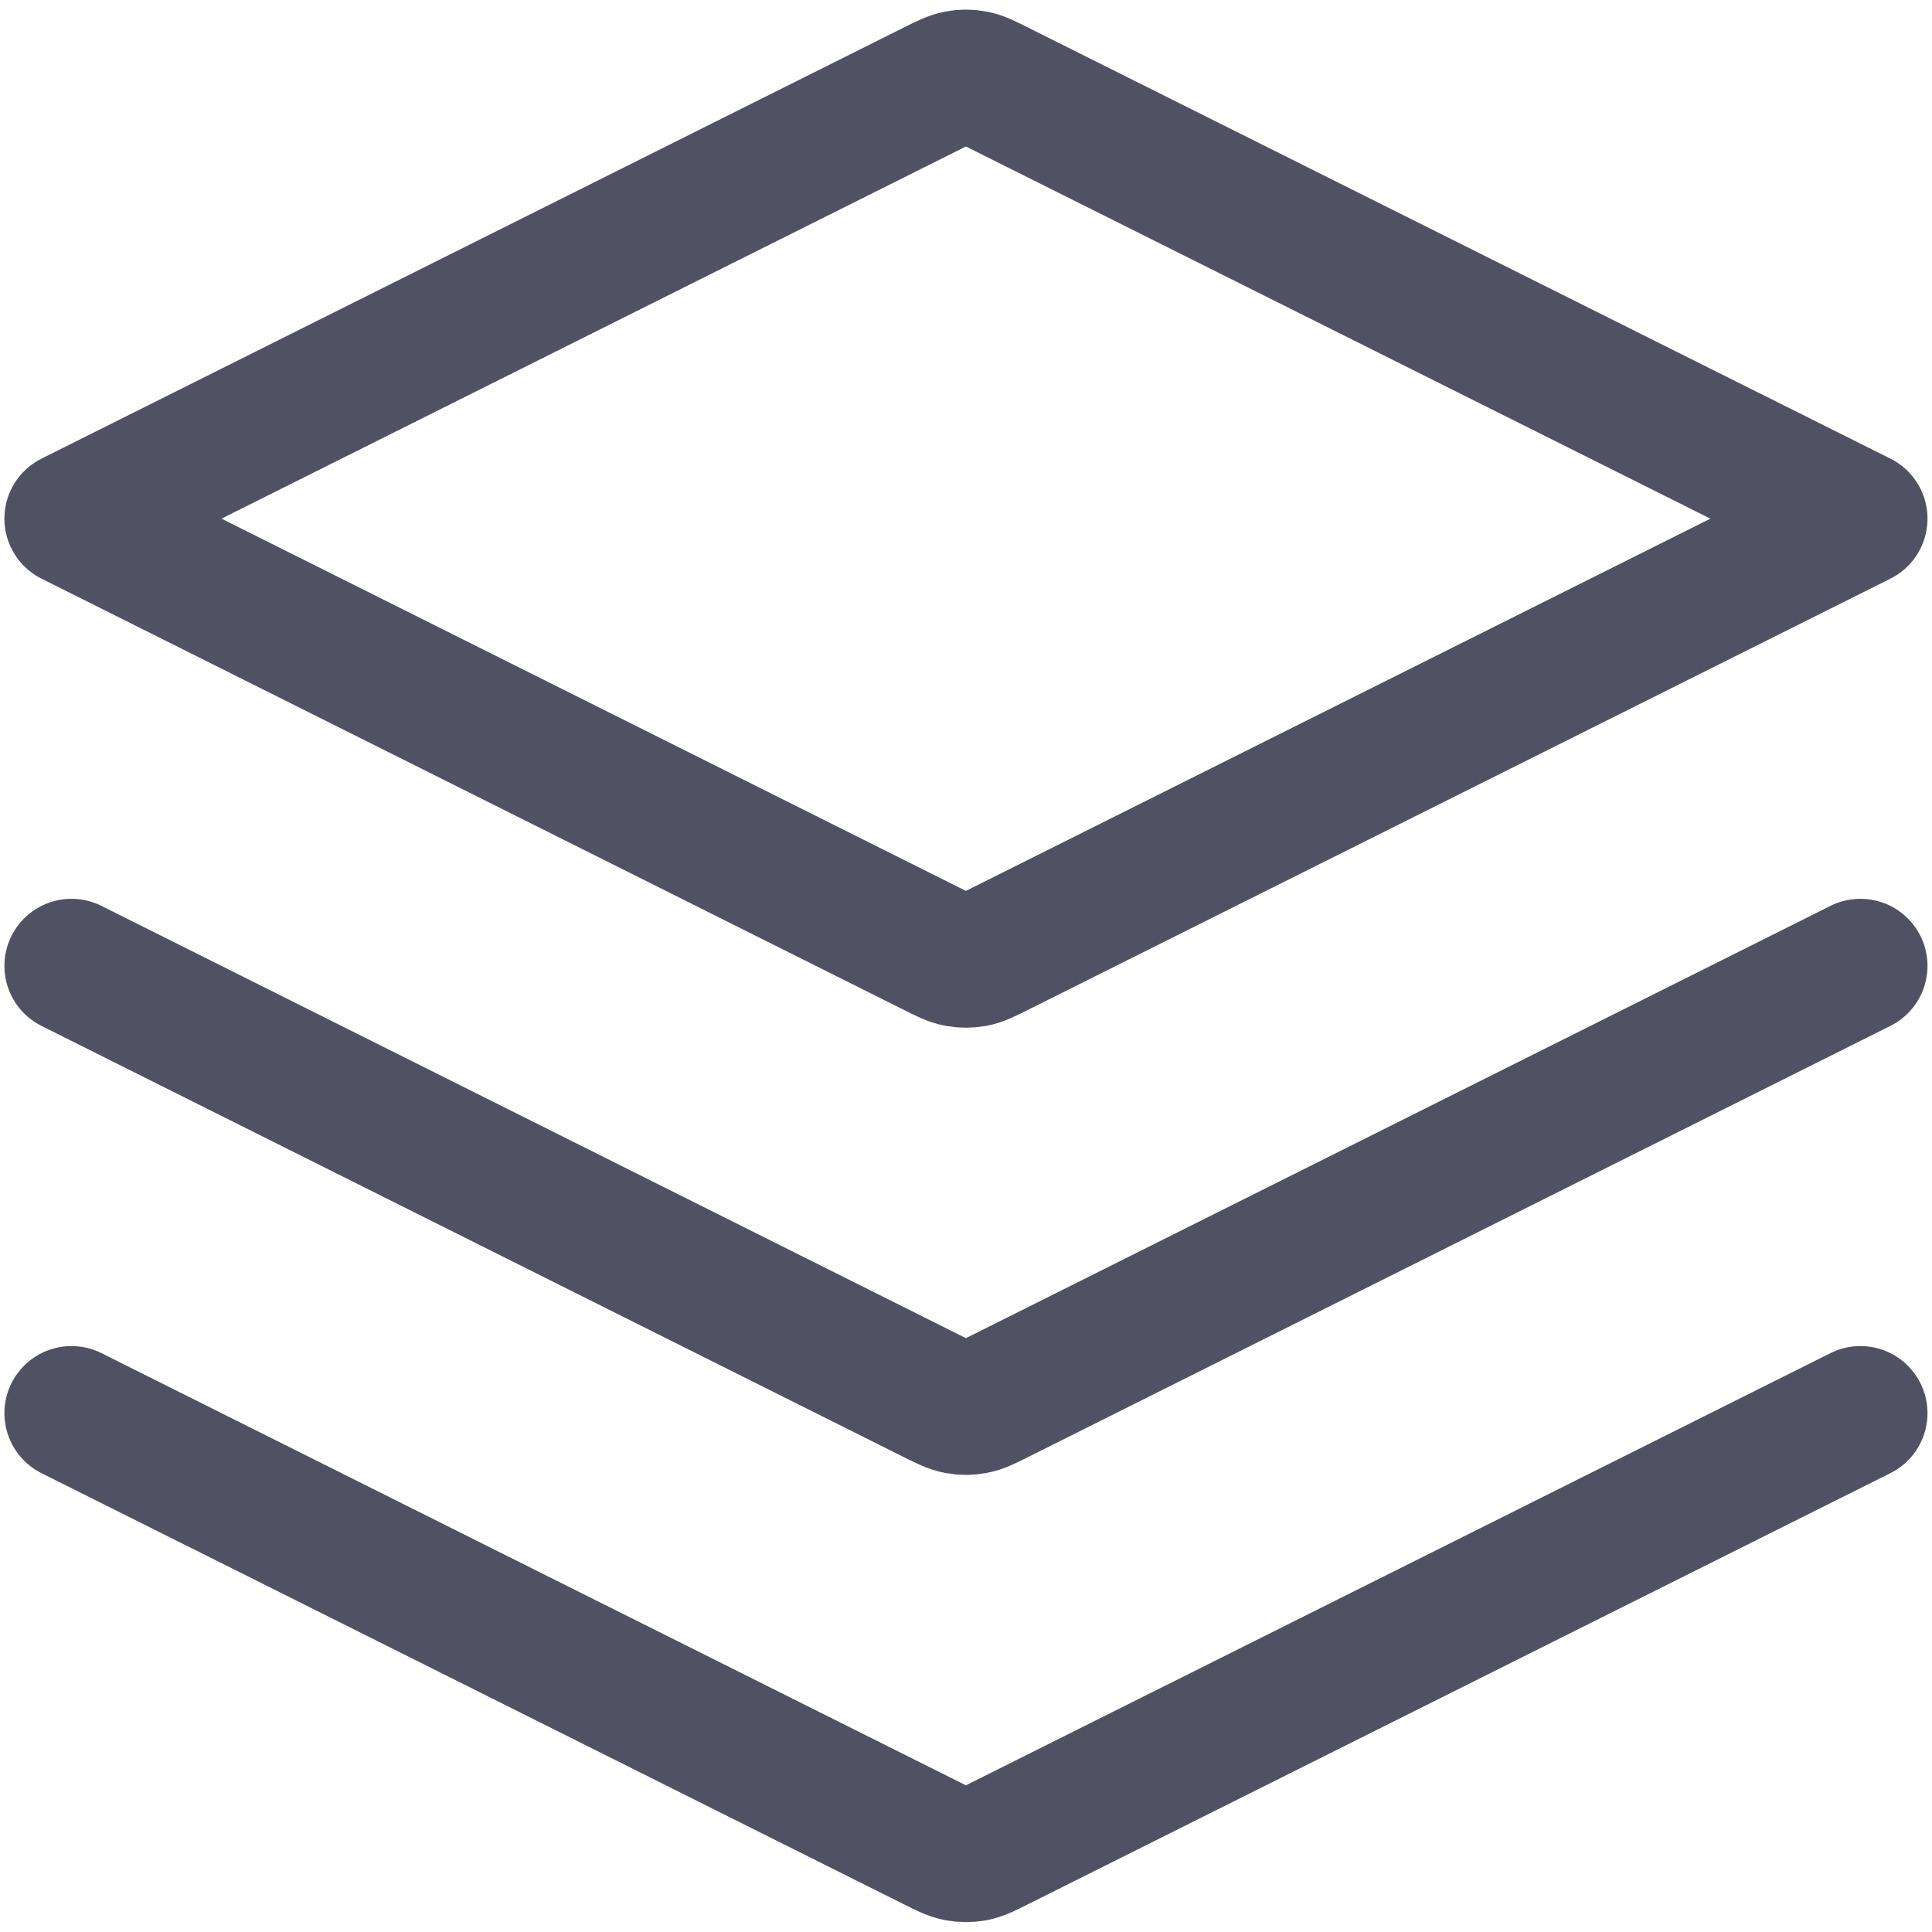 <svg width="18" height="18" viewBox="0 0 18 18" fill="none" xmlns="http://www.w3.org/2000/svg">
<path d="M0.666 8.999L8.701 13.017C8.811 13.071 8.865 13.099 8.923 13.109C8.973 13.119 9.025 13.119 9.076 13.109C9.134 13.099 9.188 13.071 9.297 13.017L17.333 8.999M0.666 13.166L8.701 17.183C8.811 17.238 8.865 17.265 8.923 17.276C8.973 17.285 9.025 17.285 9.076 17.276C9.134 17.265 9.188 17.238 9.297 17.183L17.333 13.166M0.666 4.832L8.701 0.815C8.811 0.76 8.865 0.733 8.923 0.722C8.973 0.712 9.025 0.712 9.076 0.722C9.134 0.733 9.188 0.76 9.297 0.815L17.333 4.832L9.297 8.85C9.188 8.905 9.134 8.932 9.076 8.943C9.025 8.952 8.973 8.952 8.923 8.943C8.865 8.932 8.811 8.905 8.701 8.85L0.666 4.832Z" stroke="#515164" stroke-width="1.25" stroke-linecap="round" stroke-linejoin="round"/>
</svg>
